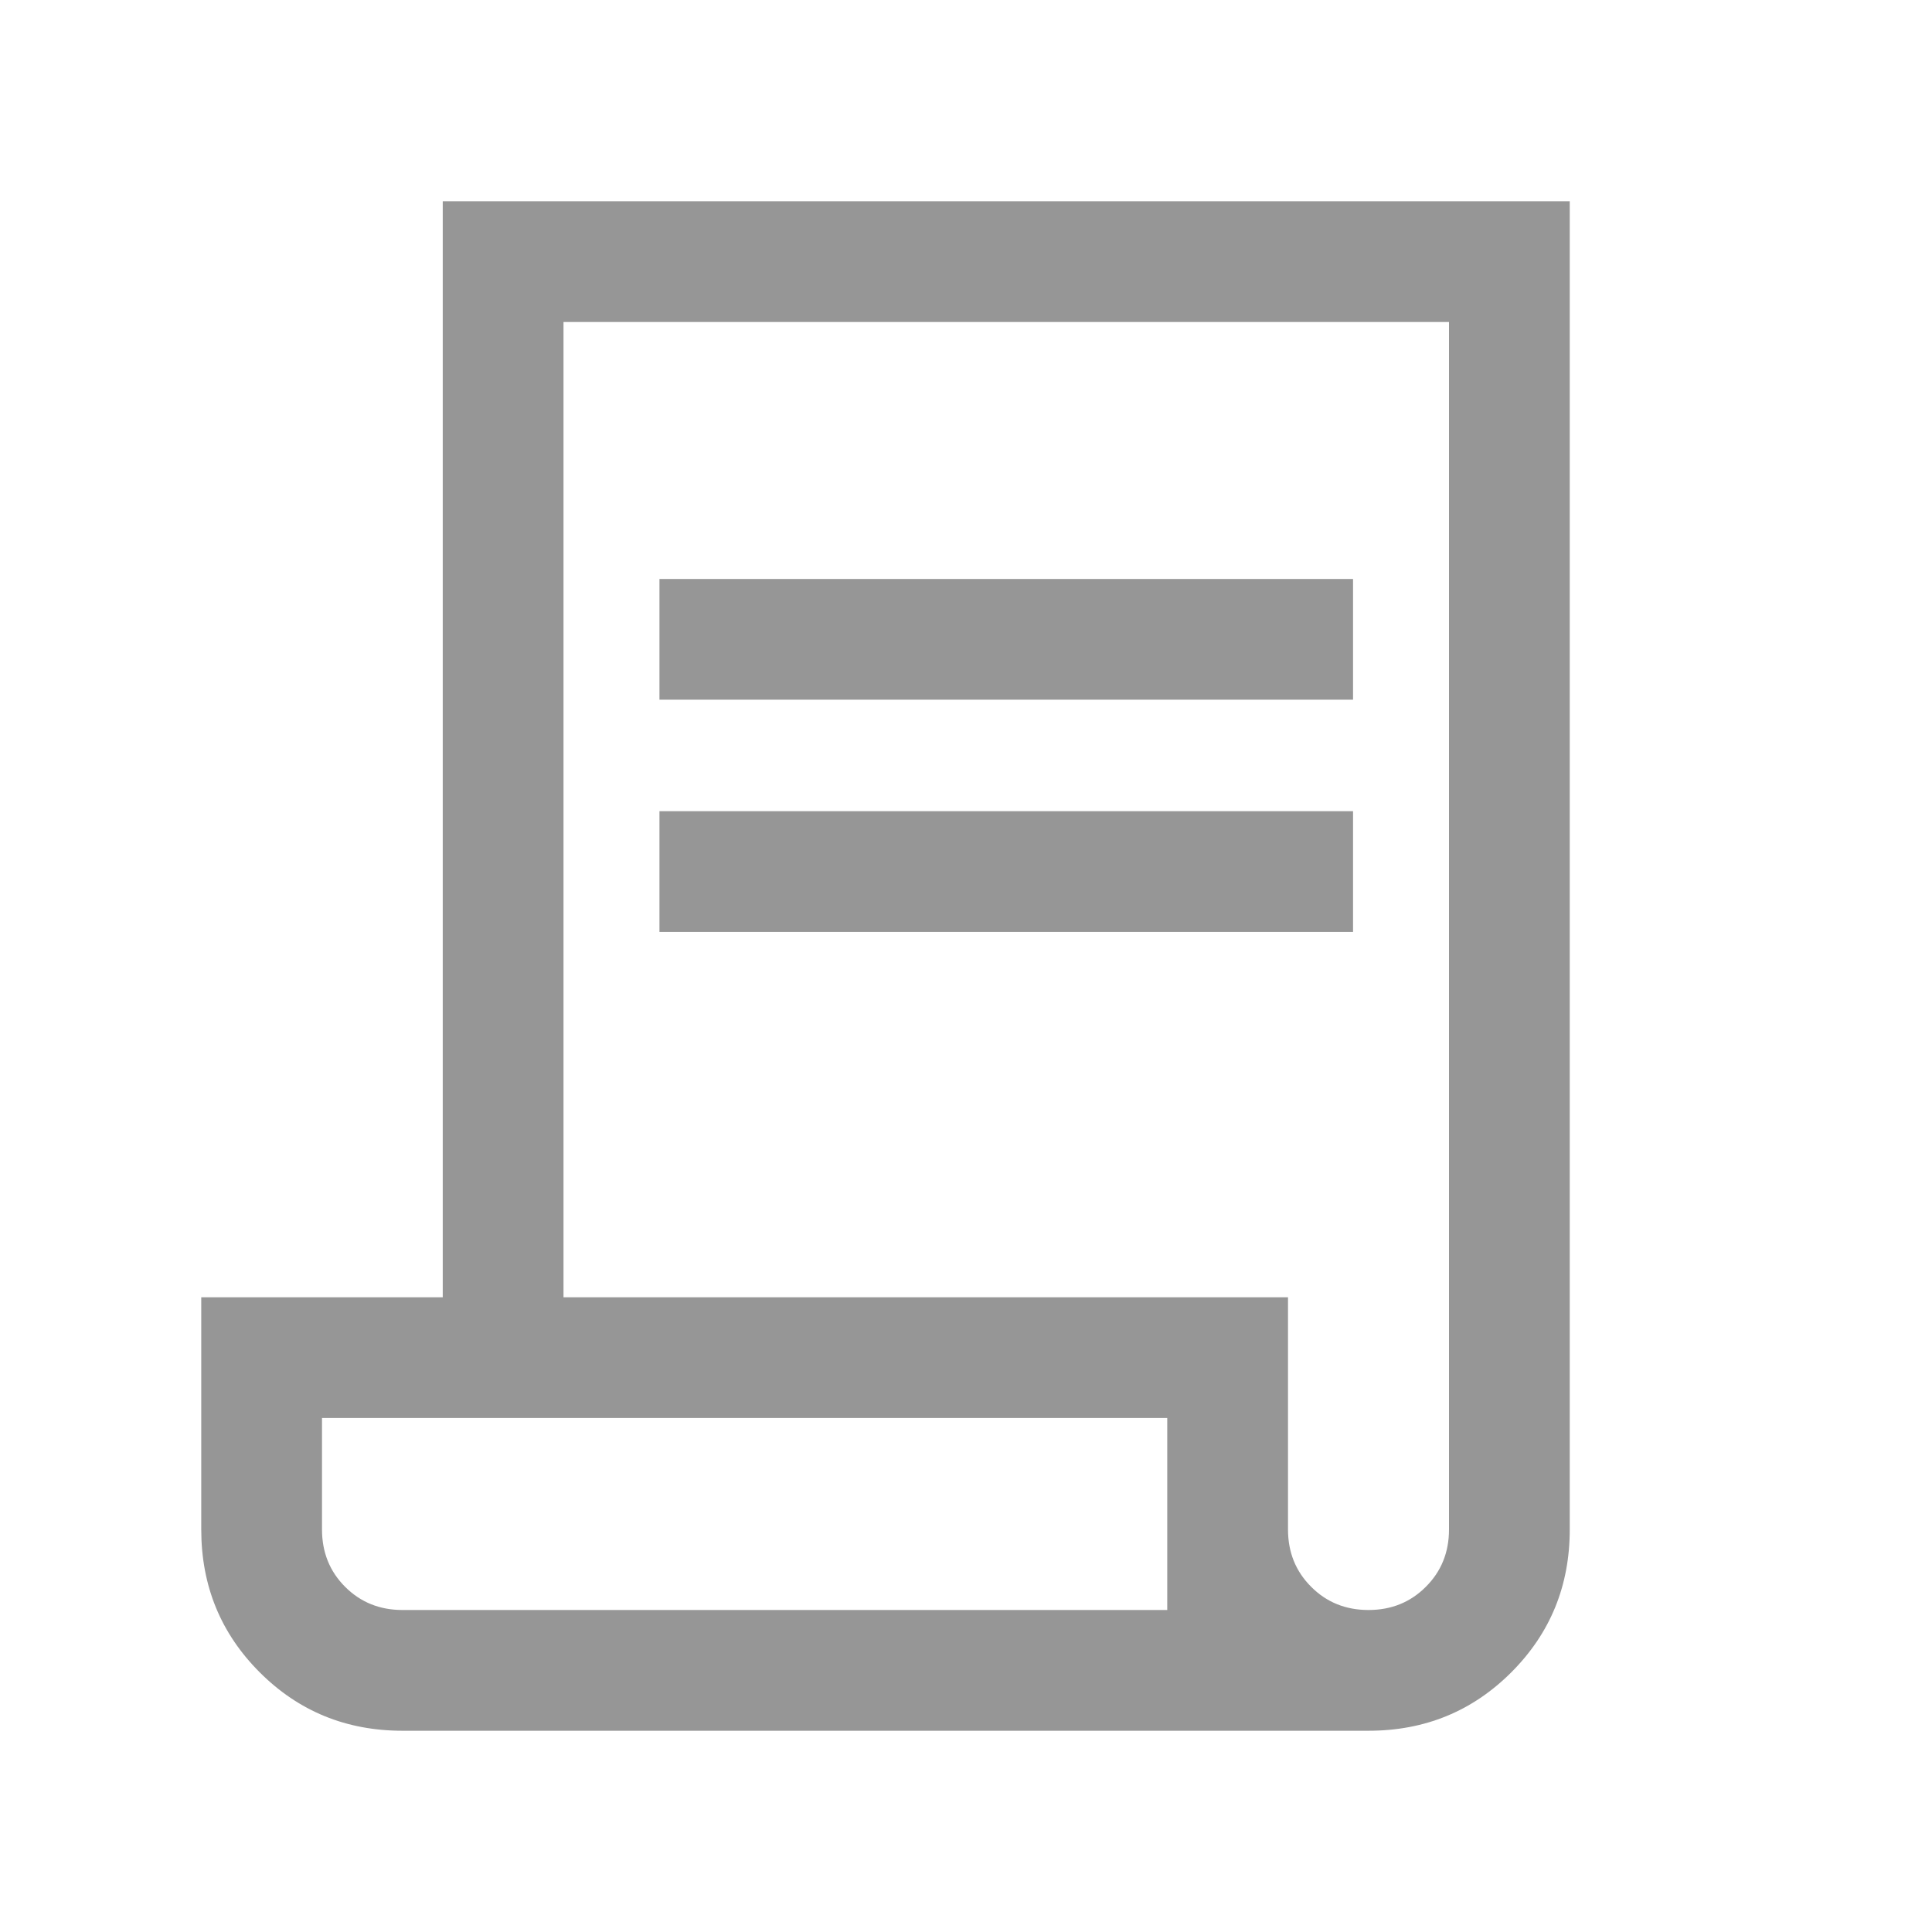 <svg xmlns="http://www.w3.org/2000/svg" width="24" height="24" viewBox="0 0 24 24" fill="none">
  <path d="M5 21.5C4.301 21.5 3.71 21.258 3.226 20.774C2.742 20.29 2.5 19.699 2.5 19V16.115H5.5V2.5H19.5V19C19.5 19.699 19.258 20.29 18.774 20.774C18.29 21.258 17.699 21.5 17 21.5H5ZM17 20C17.283 20 17.521 19.904 17.712 19.712C17.904 19.521 18 19.283 18 19V4H7V16.115H16V19C16 19.283 16.096 19.521 16.288 19.712C16.479 19.904 16.717 20 17 20ZM8.192 8.692V7.192H16.808V8.692H8.192ZM8.192 11.577V10.077H16.808V11.577H8.192ZM5 20H14.5V17.615H4V19C4 19.283 4.096 19.521 4.287 19.712C4.479 19.904 4.717 20 5 20ZM5 20H4H14.5H5Z" fill="#969696"/>
</svg>
